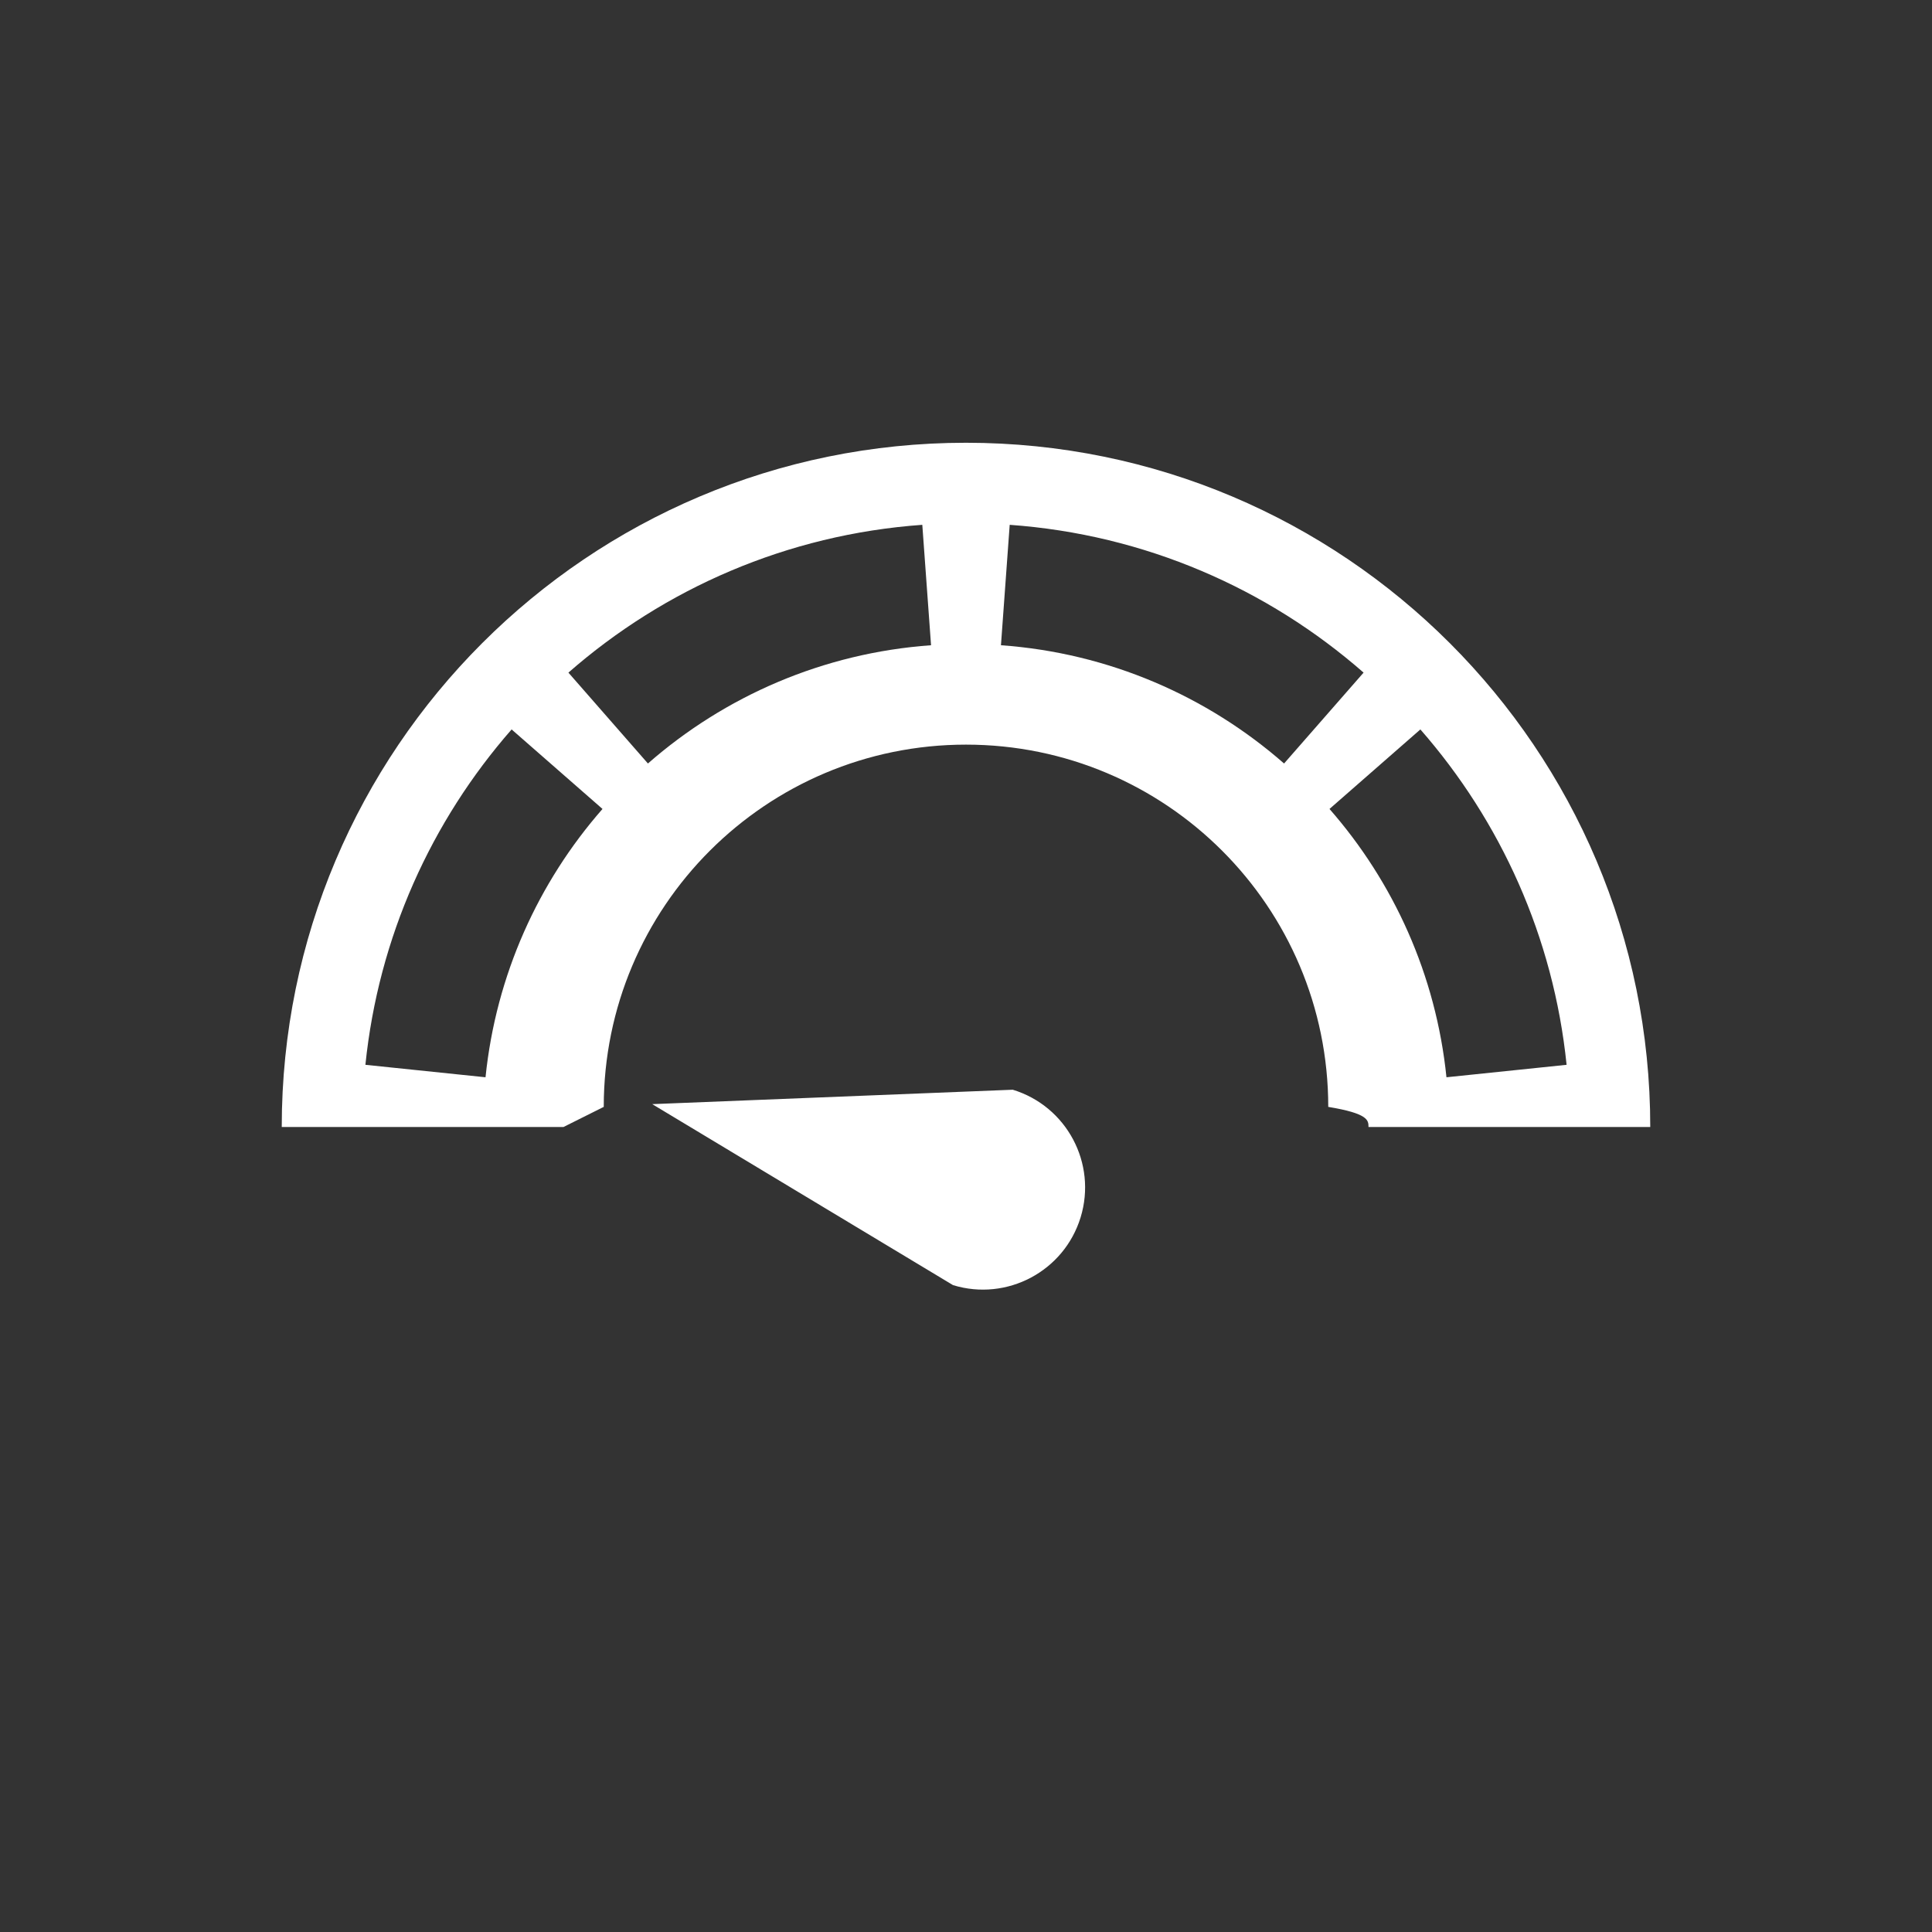<?xml version="1.0" encoding="UTF-8" standalone="no"?>
<svg
   xmlns:dc="http://purl.org/dc/elements/1.1/"
   xmlns:cc="http://creativecommons.org/ns#"
   xmlns:rdf="http://www.w3.org/1999/02/22-rdf-syntax-ns#"
   xmlns:svg="http://www.w3.org/2000/svg"
   xmlns="http://www.w3.org/2000/svg"
   xmlns:sodipodi="http://sodipodi.sourceforge.net/DTD/sodipodi-0.dtd"
   xmlns:inkscape="http://www.inkscape.org/namespaces/inkscape"
   version="1.1"
   width="76"
   height="76"
   viewBox="0 0 76.00 76.00"
   enable-background="new 0 0 76.00 76.00"
   xml:space="preserve"
   id="svg2"
   inkscape:version="0.48.4 r9939"
   sodipodi:docname="appbar.gauge.0.svg"><rect x="0" y="0" width="76.00" height="76.00" fill="#333333" stroke="none"/><defs
     id="defs8" /><sodipodi:namedview
     pagecolor="#ffffff"
     bordercolor="#666666"
     borderopacity="1"
     objecttolerance="10"
     gridtolerance="10"
     guidetolerance="10"
     inkscape:pageopacity="0"
     inkscape:pageshadow="2"
     inkscape:window-width="640"
     inkscape:window-height="480"
     id="namedview6"
     showgrid="false"
     inkscape:zoom="3.1052632"
     inkscape:cx="38"
     inkscape:cy="38"
     inkscape:window-x="49"
     inkscape:window-y="24"
     inkscape:window-maximized="0"
     inkscape:current-layer="svg2" /><path
     fill="#000000"
     fill-opacity="1"
     stroke-width="0.2"
     stroke-linejoin="round"
     d="M 22.167,44.333L 11.083,44.333C 11.083,29.468 23.134,17.417 38,17.417C 52.866,17.417 64.917,29.468 64.917,44.333L 53.833,44.333C 53.833,44.068 53.827,43.804 52.25,43.542C 52.25,35.672 45.87,29.292 38,29.292C 30.13,29.292 23.75,35.672 23.75,43.542L 22.167,44.333 Z M 36.281,20.645C 30.966,21.025 26.135,23.154 22.36,26.459L 25.488,30.034C 28.508,27.39 32.373,25.686 36.625,25.382L 36.281,20.645 Z M 53.64,26.459C 49.865,23.154 45.034,21.025 39.719,20.645L 39.375,25.382C 43.627,25.686 47.492,27.39 50.512,30.034L 53.64,26.459 Z M 55.874,28.694L 52.299,31.822C 54.822,34.703 56.489,38.354 56.9,42.377L 61.626,41.887C 61.111,36.859 59.028,32.296 55.874,28.694 Z M 20.126,28.694C 16.972,32.296 14.889,36.859 14.374,41.887L 19.099,42.377C 19.511,38.354 21.177,34.703 23.701,31.822L 20.126,28.694 Z M 37.49,50.554L 25.657,43.434L 39.84,42.867C 41.963,43.516 43.158,45.763 42.509,47.886C 41.86,50.009 39.613,51.203 37.49,50.554 Z "
     id="path4"
     style="fill:#ffffff" /></svg>